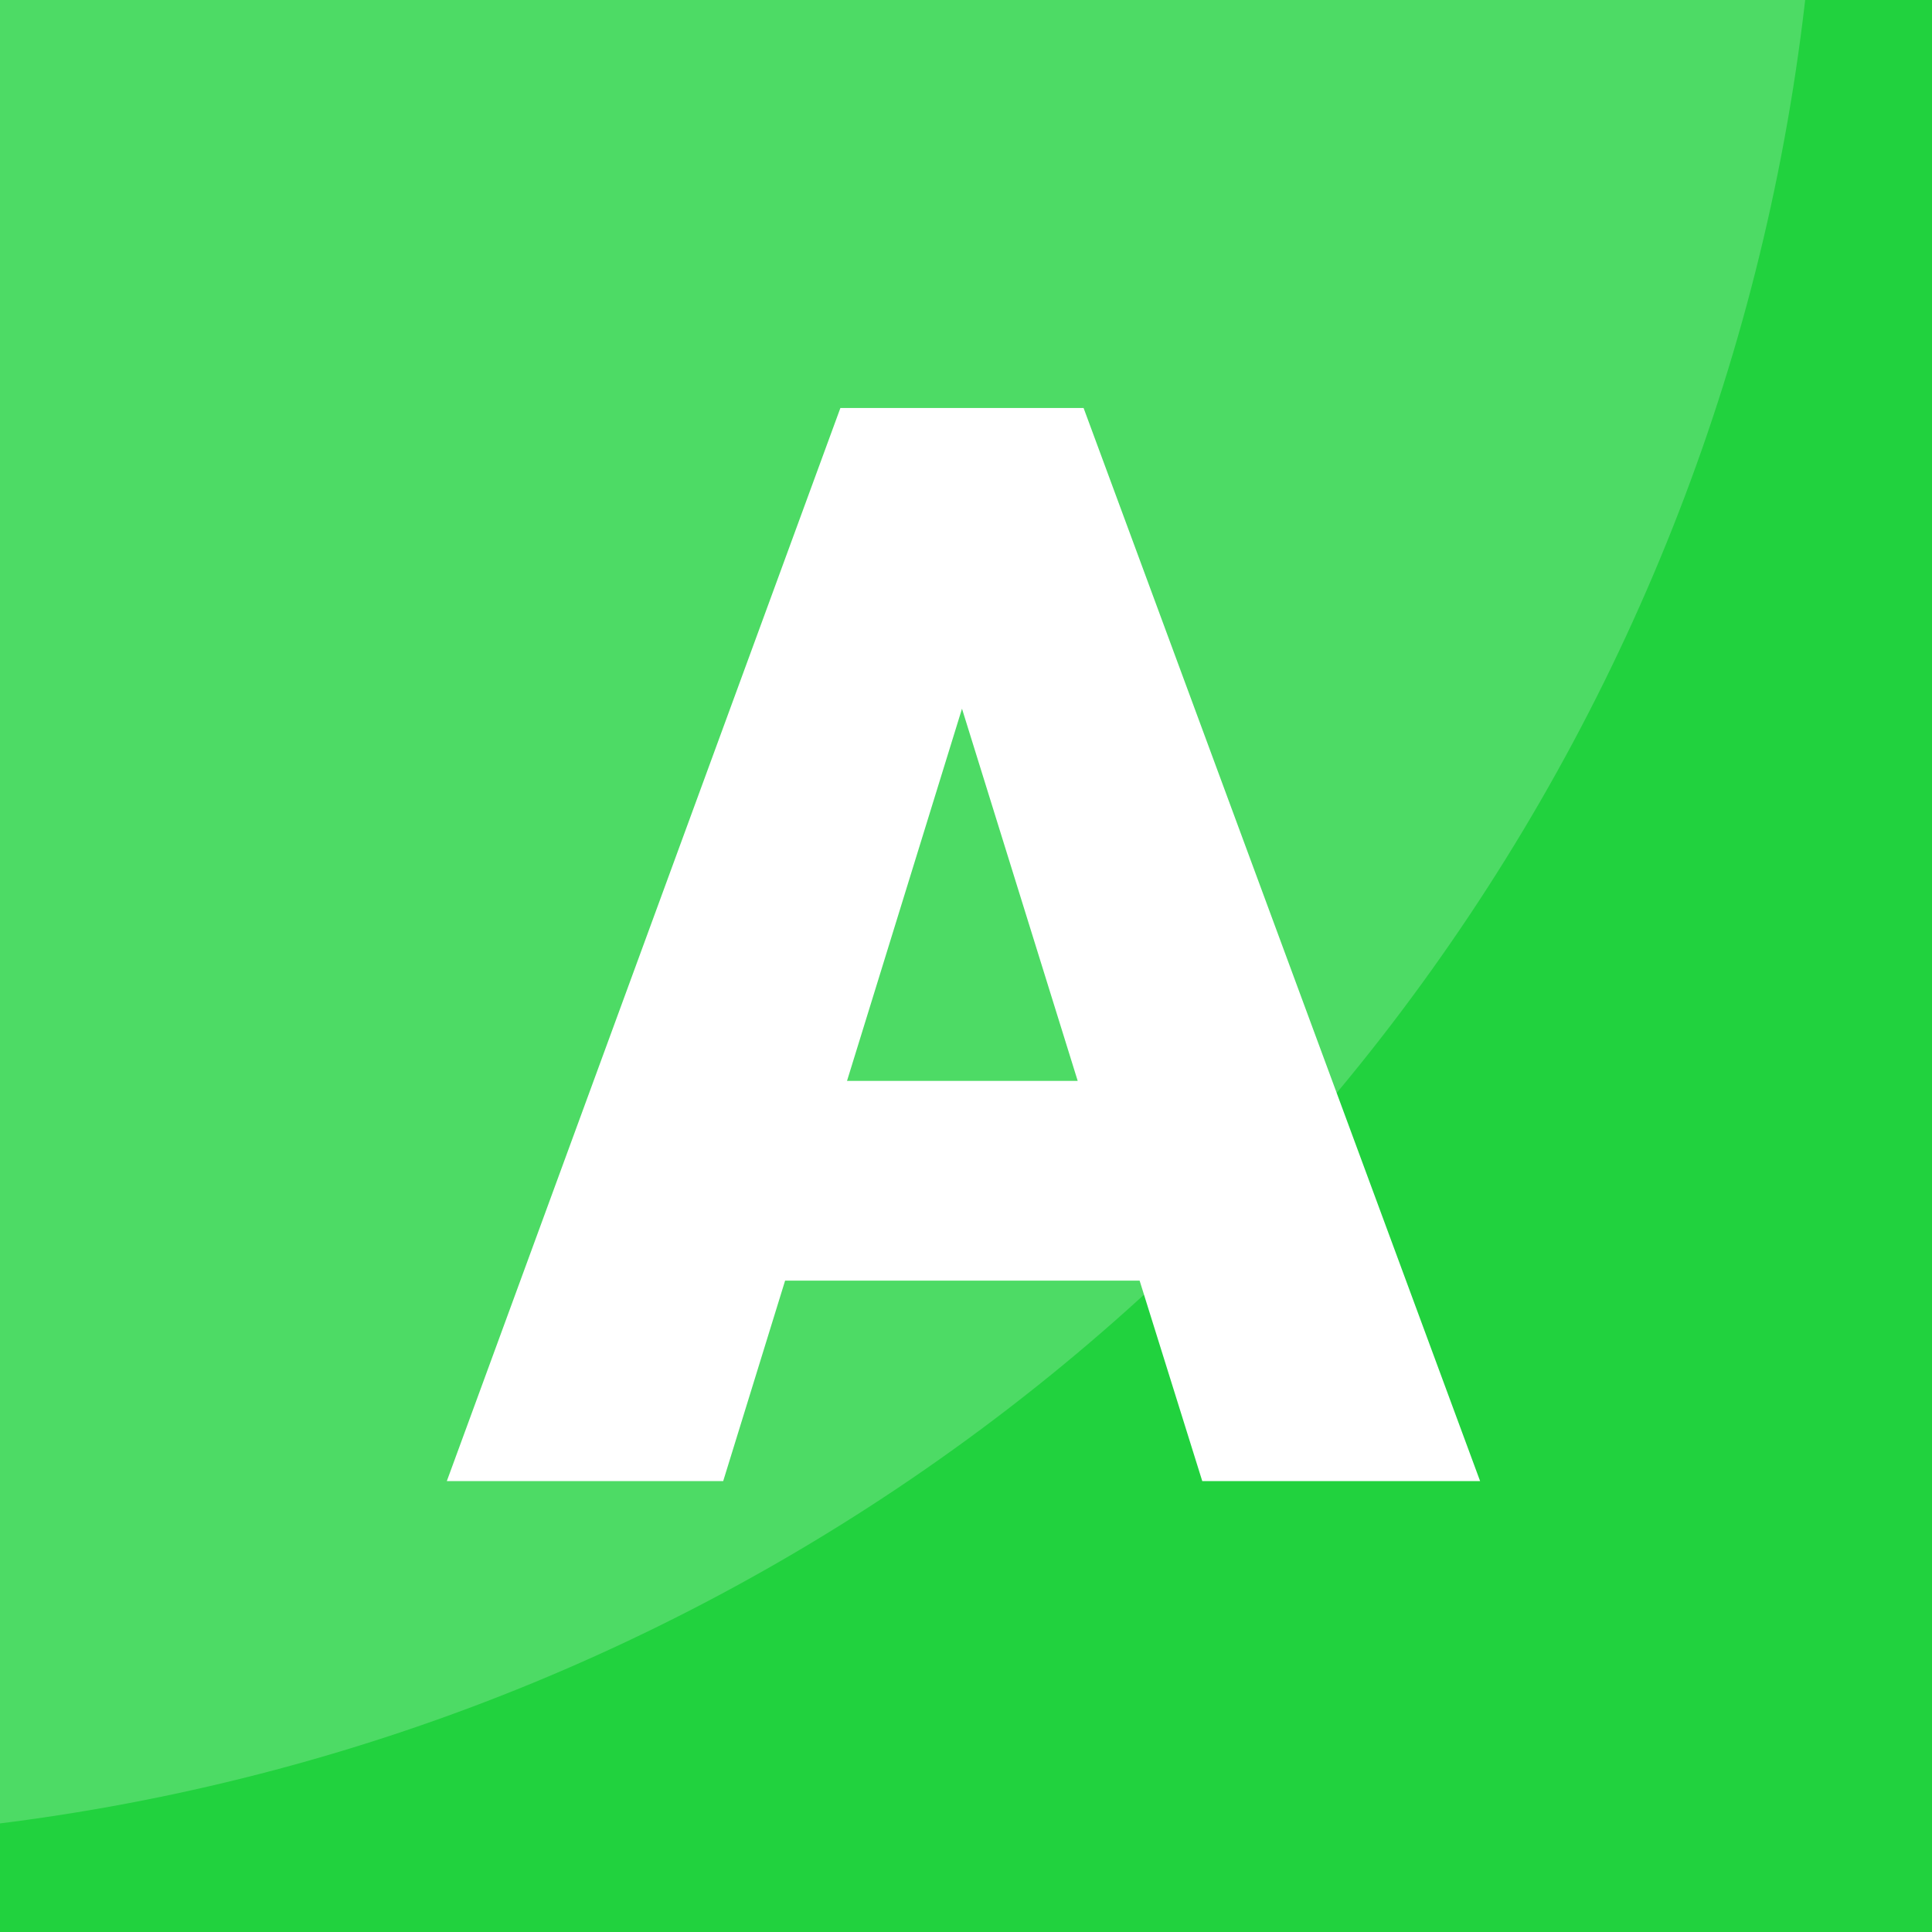 <svg width="1024" height="1024" viewBox="0 0 1024 1024" fill="none"
    xmlns="http://www.w3.org/2000/svg">
    <rect x="0" y="0" width="1024" height="1024" fill="#333333" stroke="none"/>
    <g clip-path="url(#clip0)">
        <rect width="1024" height="1024" fill="#F5F5F7"/>
        <path d="M855 -1V1024" stroke="#DDDDE1" stroke-width="6"/>
        <path d="M684 -1V1024" stroke="#DDDDE1" stroke-width="6"/>
        <path d="M513 -1V1024" stroke="#DDDDE1" stroke-width="6"/>
        <path d="M342 -1V1024" stroke="#DDDDE1" stroke-width="6"/>
        <path d="M171 -1V1024" stroke="#DDDDE1" stroke-width="6"/>
        <path d="M1024 854L-1 854" stroke="#DDDDE1" stroke-width="6"/>
        <path d="M1024 683L-1 683" stroke="#DDDDE1" stroke-width="6"/>
        <path d="M1024 512L-1 512" stroke="#DDDDE1" stroke-width="6"/>
        <path d="M1024 341L-1 341" stroke="#DDDDE1" stroke-width="6"/>
        <path d="M1024 170L-1 170" stroke="#DDDDE1" stroke-width="6"/>
        <circle cx="512" cy="511" r="337" stroke="#CFCFD5" stroke-width="12"/>
        <circle cx="512" cy="512" r="166" stroke="#CFCFD5" stroke-width="12"/>
        <circle cx="512" cy="512" r="438" stroke="#CFCFD5" stroke-width="12"/>
        <rect width="1024" height="1024" fill="#21D23E"/>
        <path d="M604.016 678.75H416.125L383.312 785H236.828L445.422 216.25H574.328L784.484 785H637.219L604.016 678.75ZM448.938 572.891H571.203L509.875 375.625L448.938 572.891Z" fill="white"/>
        <circle cx="-137" cy="-126" r="1101" fill="white" fill-opacity="0.2"/>
        <mask id="mask0" mask-type="alpha" maskUnits="userSpaceOnUse" x="0" y="0" width="1024" height="1024">
            <rect width="1024" height="1024" fill="#21D23E"/>
        </mask>
        <g mask="url(#mask0)">
        </g>
    </g>
    <defs>
        <clipPath id="clip0">
            <rect width="1024" height="1024" fill="white"/>
        </clipPath>
    </defs>
</svg>
